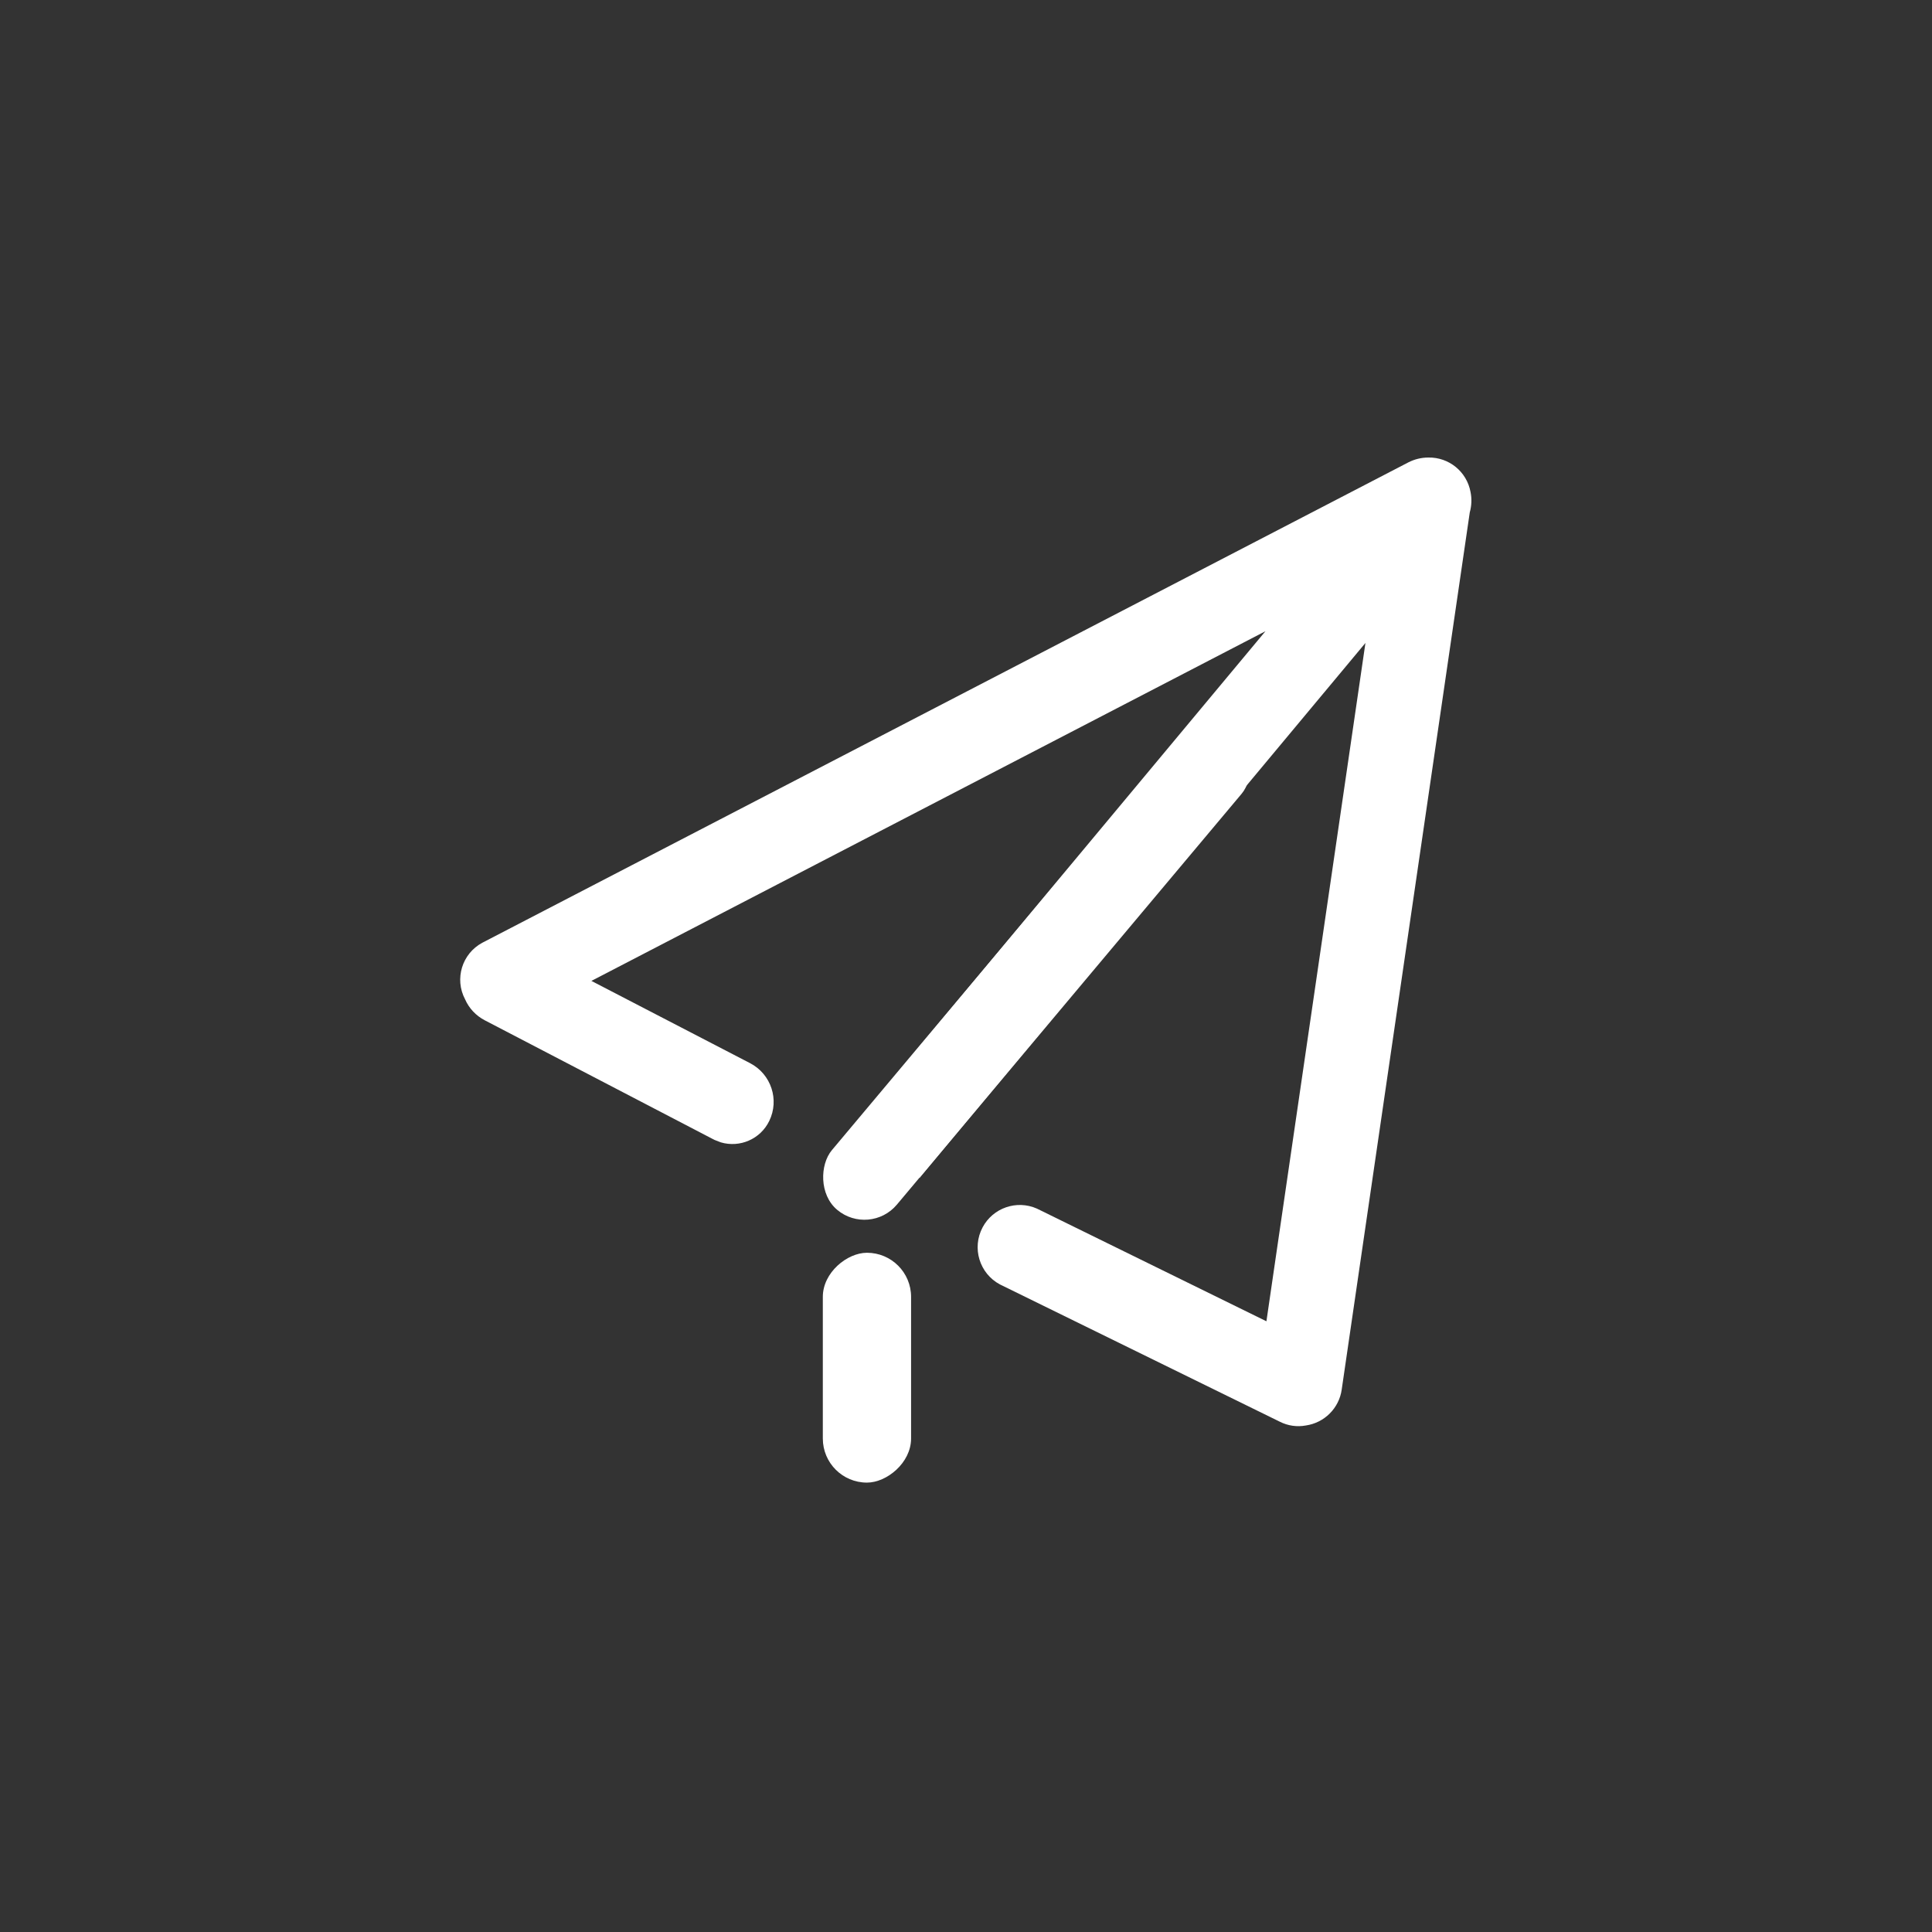 <?xml version="1.0" encoding="UTF-8"?>
<svg width="28px" height="28px" viewBox="0 0 28 28" version="1.1" xmlns="http://www.w3.org/2000/svg" xmlns:xlink="http://www.w3.org/1999/xlink">
    <rect x="0" y="0" width="28" height="28" fill="#333333" stroke="none"/>
    <title>发布备份</title>
    <g id="icon" stroke="none" stroke-width="1" fill="none" fill-rule="evenodd">
        <g id="二级菜单" transform="translate(-129, -96)">
            <g id="发布备份" transform="translate(129, 96)">
                <rect id="32x32框" x="0" y="0" width="28" height="28"></rect>
                <g id="发布" transform="translate(6.5, 6.5)">
                    <path d="M14.201,0.131 C14.499,0.125 14.758,0.336 14.812,0.63 C14.832,0.728 14.828,0.83 14.801,0.926 L12.945,13.639 C12.907,13.908 12.695,14.12 12.426,14.159 C12.298,14.183 12.166,14.164 12.049,14.105 L7.992,12.115 C7.694,11.956 7.582,11.585 7.741,11.287 C7.891,11.005 8.235,10.886 8.528,11.016 L11.854,12.649 L13.289,2.818 L6.83,10.567 L5.602,10.567 L5.603,10.377 C5.598,10.225 5.65,10.077 5.747,9.959 L11.84,2.648 L2.071,7.716 L4.374,8.91 C4.676,9.069 4.798,9.438 4.649,9.745 C4.521,10.01 4.221,10.137 3.947,10.056 L3.854,10.02 L0.524,8.286 C0.398,8.22 0.297,8.113 0.24,7.982 C0.084,7.687 0.196,7.321 0.49,7.163 L13.911,0.201 C14.001,0.155 14.1,0.131 14.201,0.131 Z" id="形状" fill="#FFFFFF" fill-rule="nonzero"></path>
                    <rect id="矩形" fill="#FFFFFF" transform="translate(6.065, 13.322) rotate(-270) translate(-6.065, -13.322) " x="4.399" y="12.683" width="3.331" height="1.279" rx="0.639"></rect>
                    <rect id="矩形" fill="#FFFFFF" transform="translate(8.525, 7.586) rotate(40) translate(-8.525, -7.586) " x="7.911" y="3.086" width="1.229" height="9" rx="0.614"></rect>
                </g>
            </g>
        </g>
    </g>
</svg>